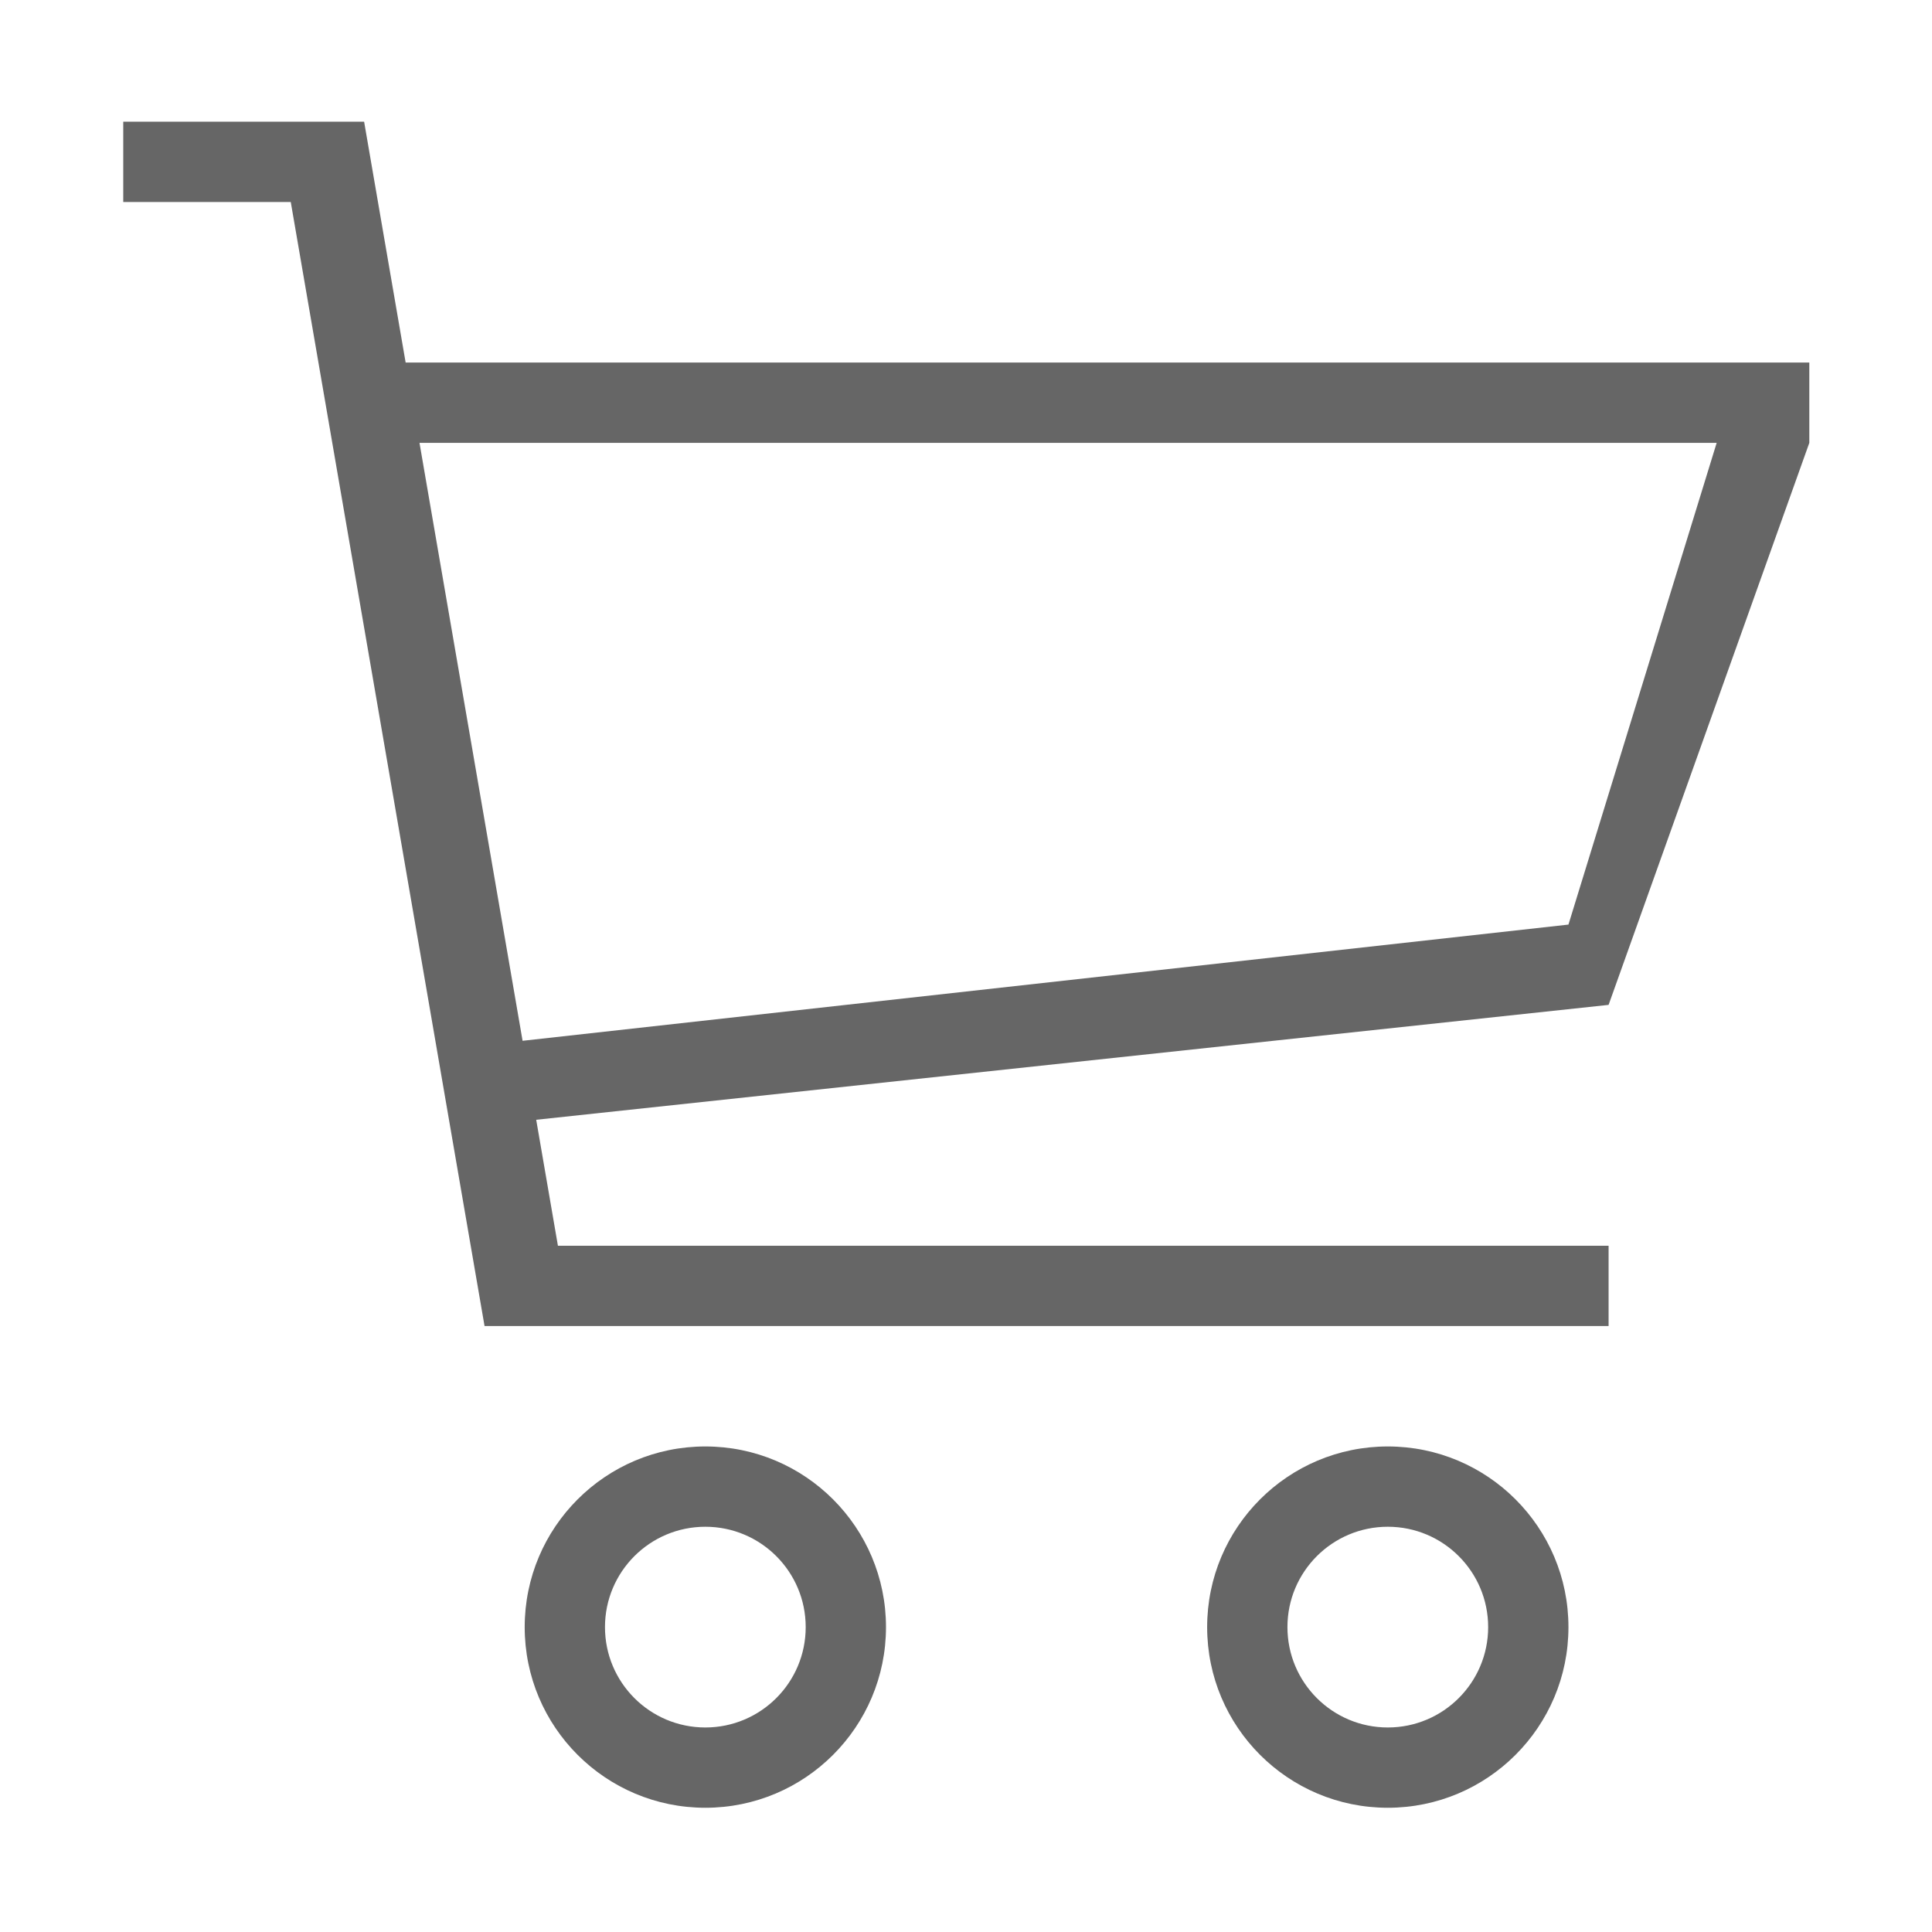 <?xml version="1.0" standalone="no"?><!DOCTYPE svg PUBLIC "-//W3C//DTD SVG 1.1//EN" "http://www.w3.org/Graphics/SVG/1.1/DTD/svg11.dtd"><svg class="icon" width="200px" height="200.00px" viewBox="0 0 1024 1024" version="1.1" xmlns="http://www.w3.org/2000/svg"><path fill="#666666" d="M373.845 766.655c-52.878 0-95.746 42.868-95.746 95.752 0 52.876 42.866 95.746 95.746 95.746 52.881 0 95.748-42.868 95.748-95.746C469.592 809.523 426.726 766.655 373.845 766.655zM373.845 915.598c-29.377 0-53.194-23.816-53.194-53.198 0-29.373 23.816-53.189 53.194-53.189 29.377 0 53.194 23.816 53.194 53.189C427.039 891.782 403.223 915.598 373.845 915.598zM215.002 192.167l-22.011-127.668L65.325 64.499l0 42.558 88.781 0 102.716 595.77 595.766 0 0-42.554L295.71 660.273l-11.512-66.769 568.389-60.897L958.975 234.725l0-42.558L215.002 192.167zM831.311 490.052l-554.331 61.59-54.641-316.917 687.533 0L831.311 490.052zM735.562 766.655c-52.878 0-95.748 42.868-95.748 95.752 0 52.876 42.868 95.746 95.748 95.746s95.748-42.868 95.748-95.746C831.309 809.523 788.44 766.655 735.562 766.655zM735.562 915.598c-29.379 0-53.194-23.816-53.194-53.198 0-29.377 23.814-53.191 53.194-53.191 29.377 0 53.194 23.814 53.194 53.191C788.755 891.782 764.939 915.598 735.562 915.598z" /></svg>